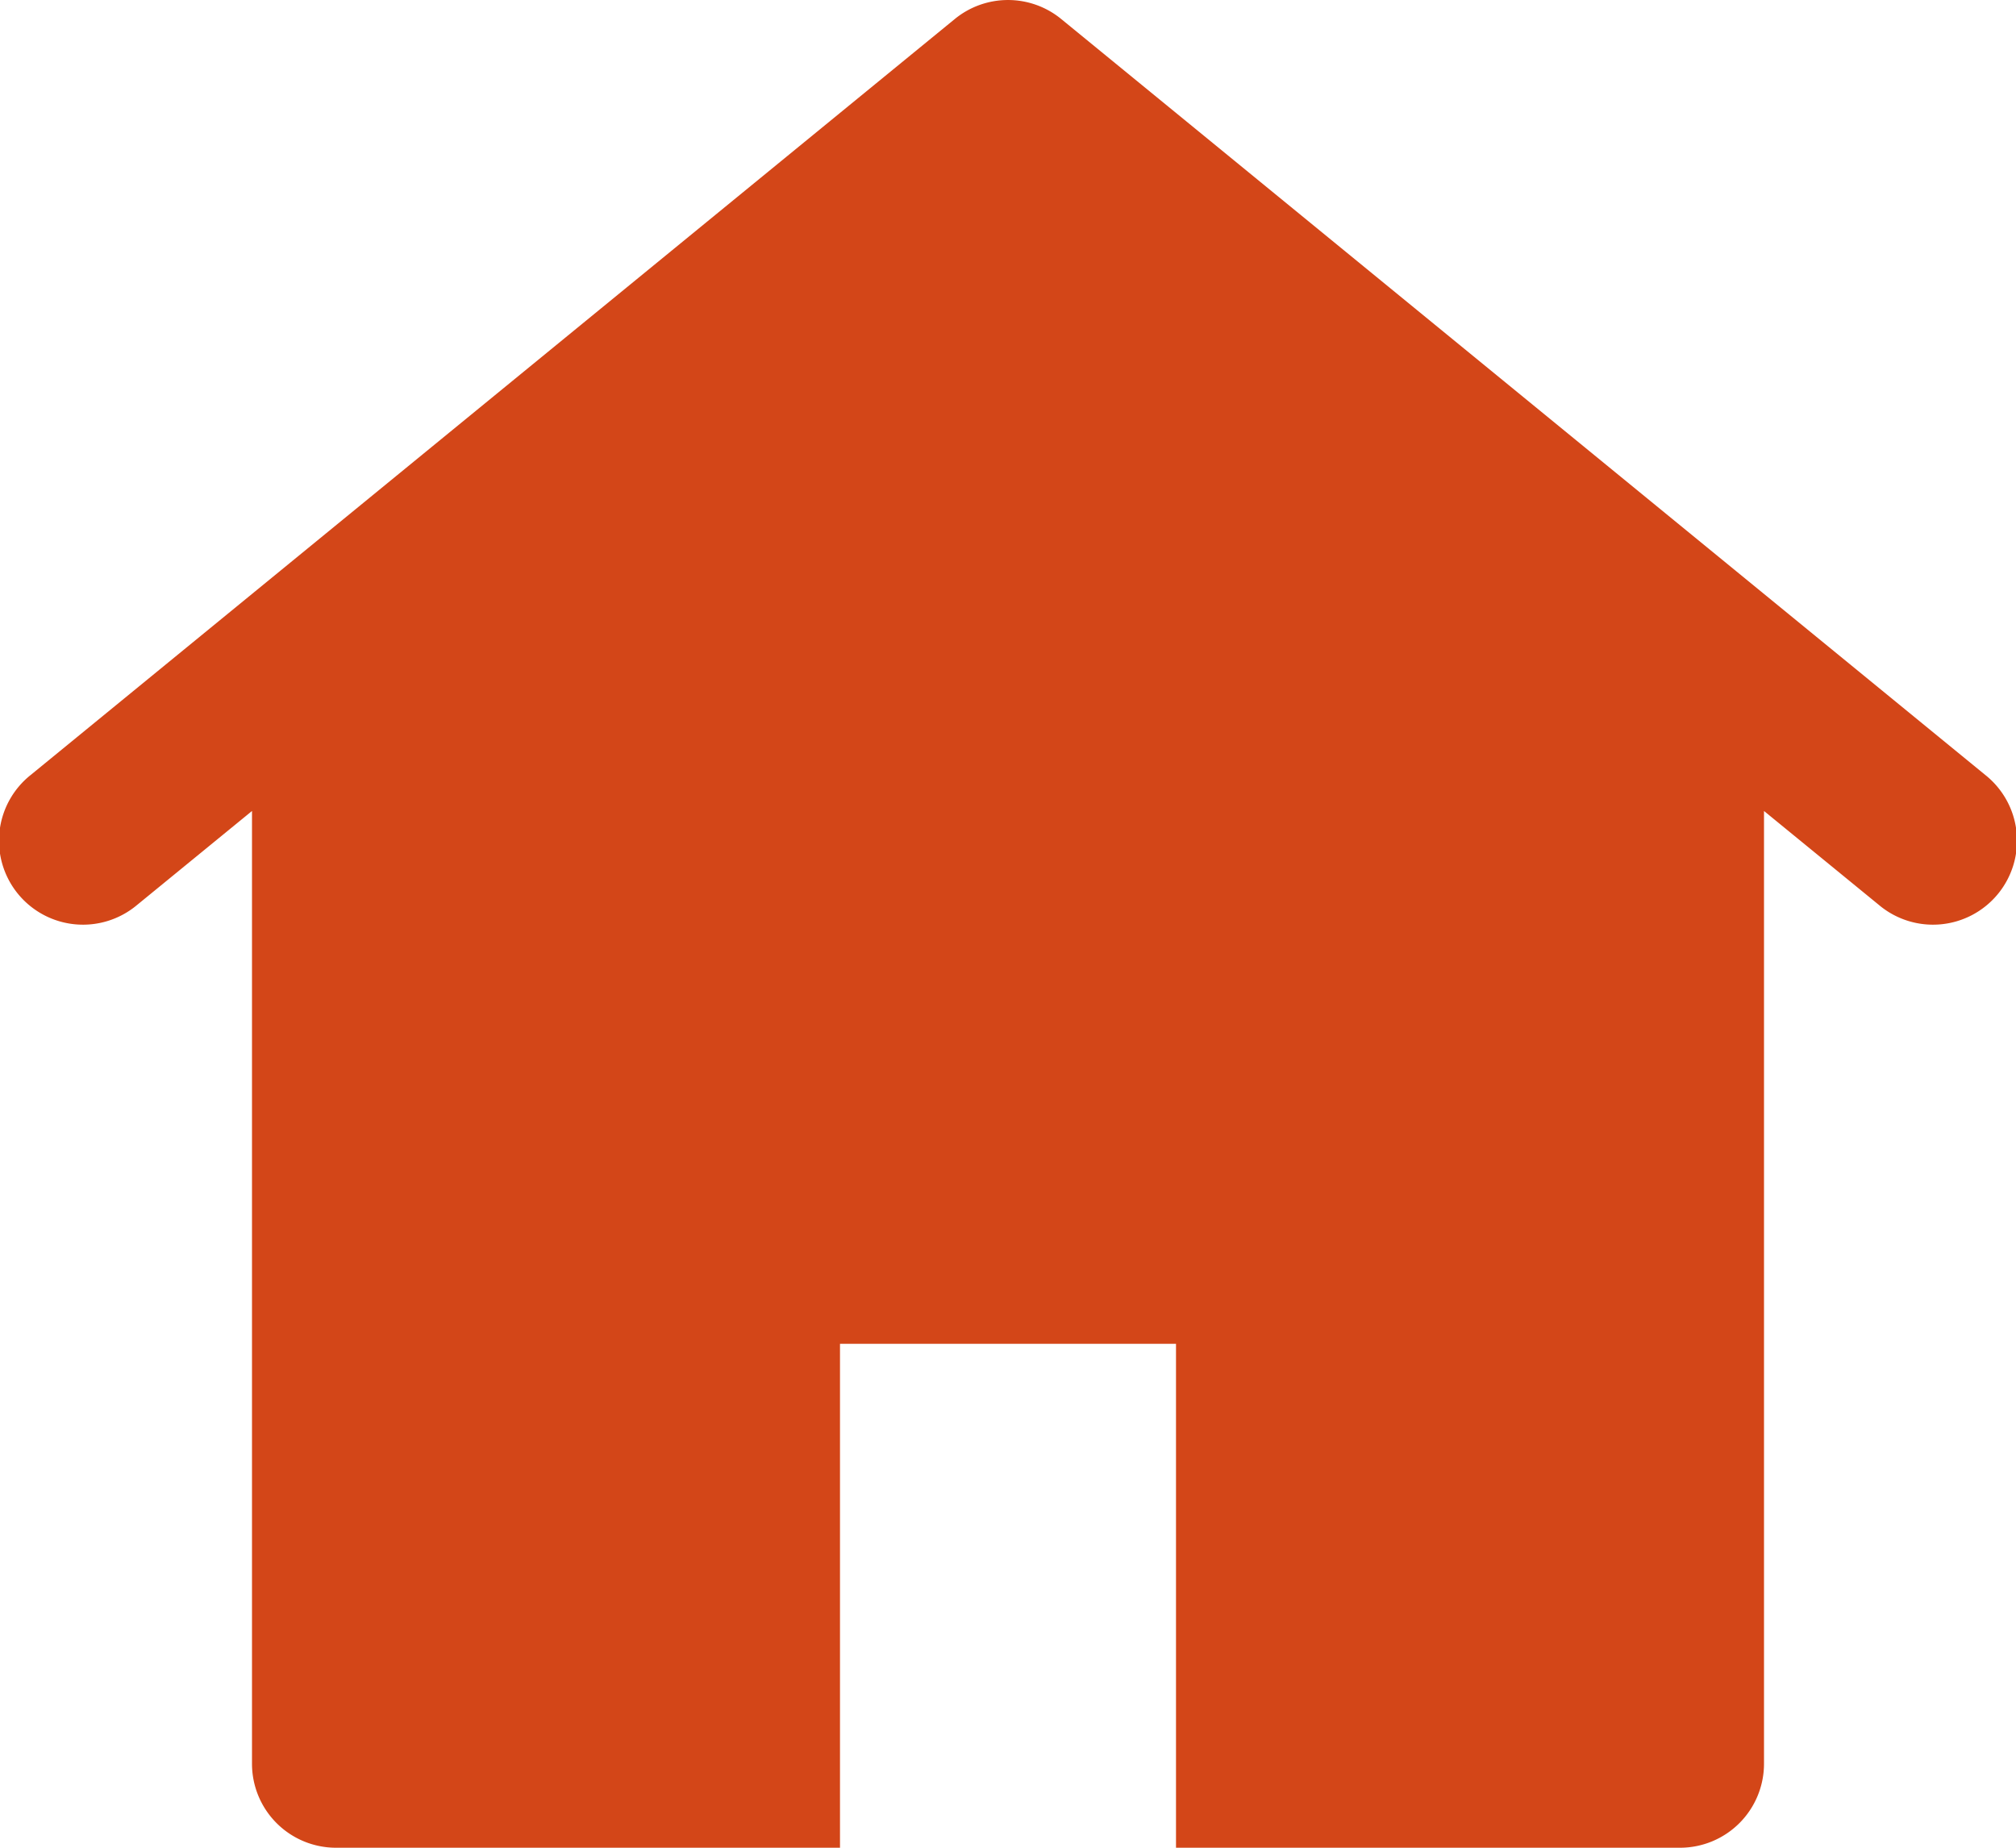 <svg xmlns="http://www.w3.org/2000/svg" width="24" height="22" viewBox="0 0 24 22">
  <path id="Path_41" data-name="Path 41" d="M23.633,10.226l-11-9a1,1,0,0,0-1.266,0l-11,9a1,1,0,1,0,1.266,1.548L3,10.656V22a1,1,0,0,0,1,1h6V17h4v6h6a1,1,0,0,0,1-1V10.656l1.367,1.118a1,1,0,1,0,1.266-1.548Z" transform="translate(0 -1)" fill="#d34618"/>
</svg>
